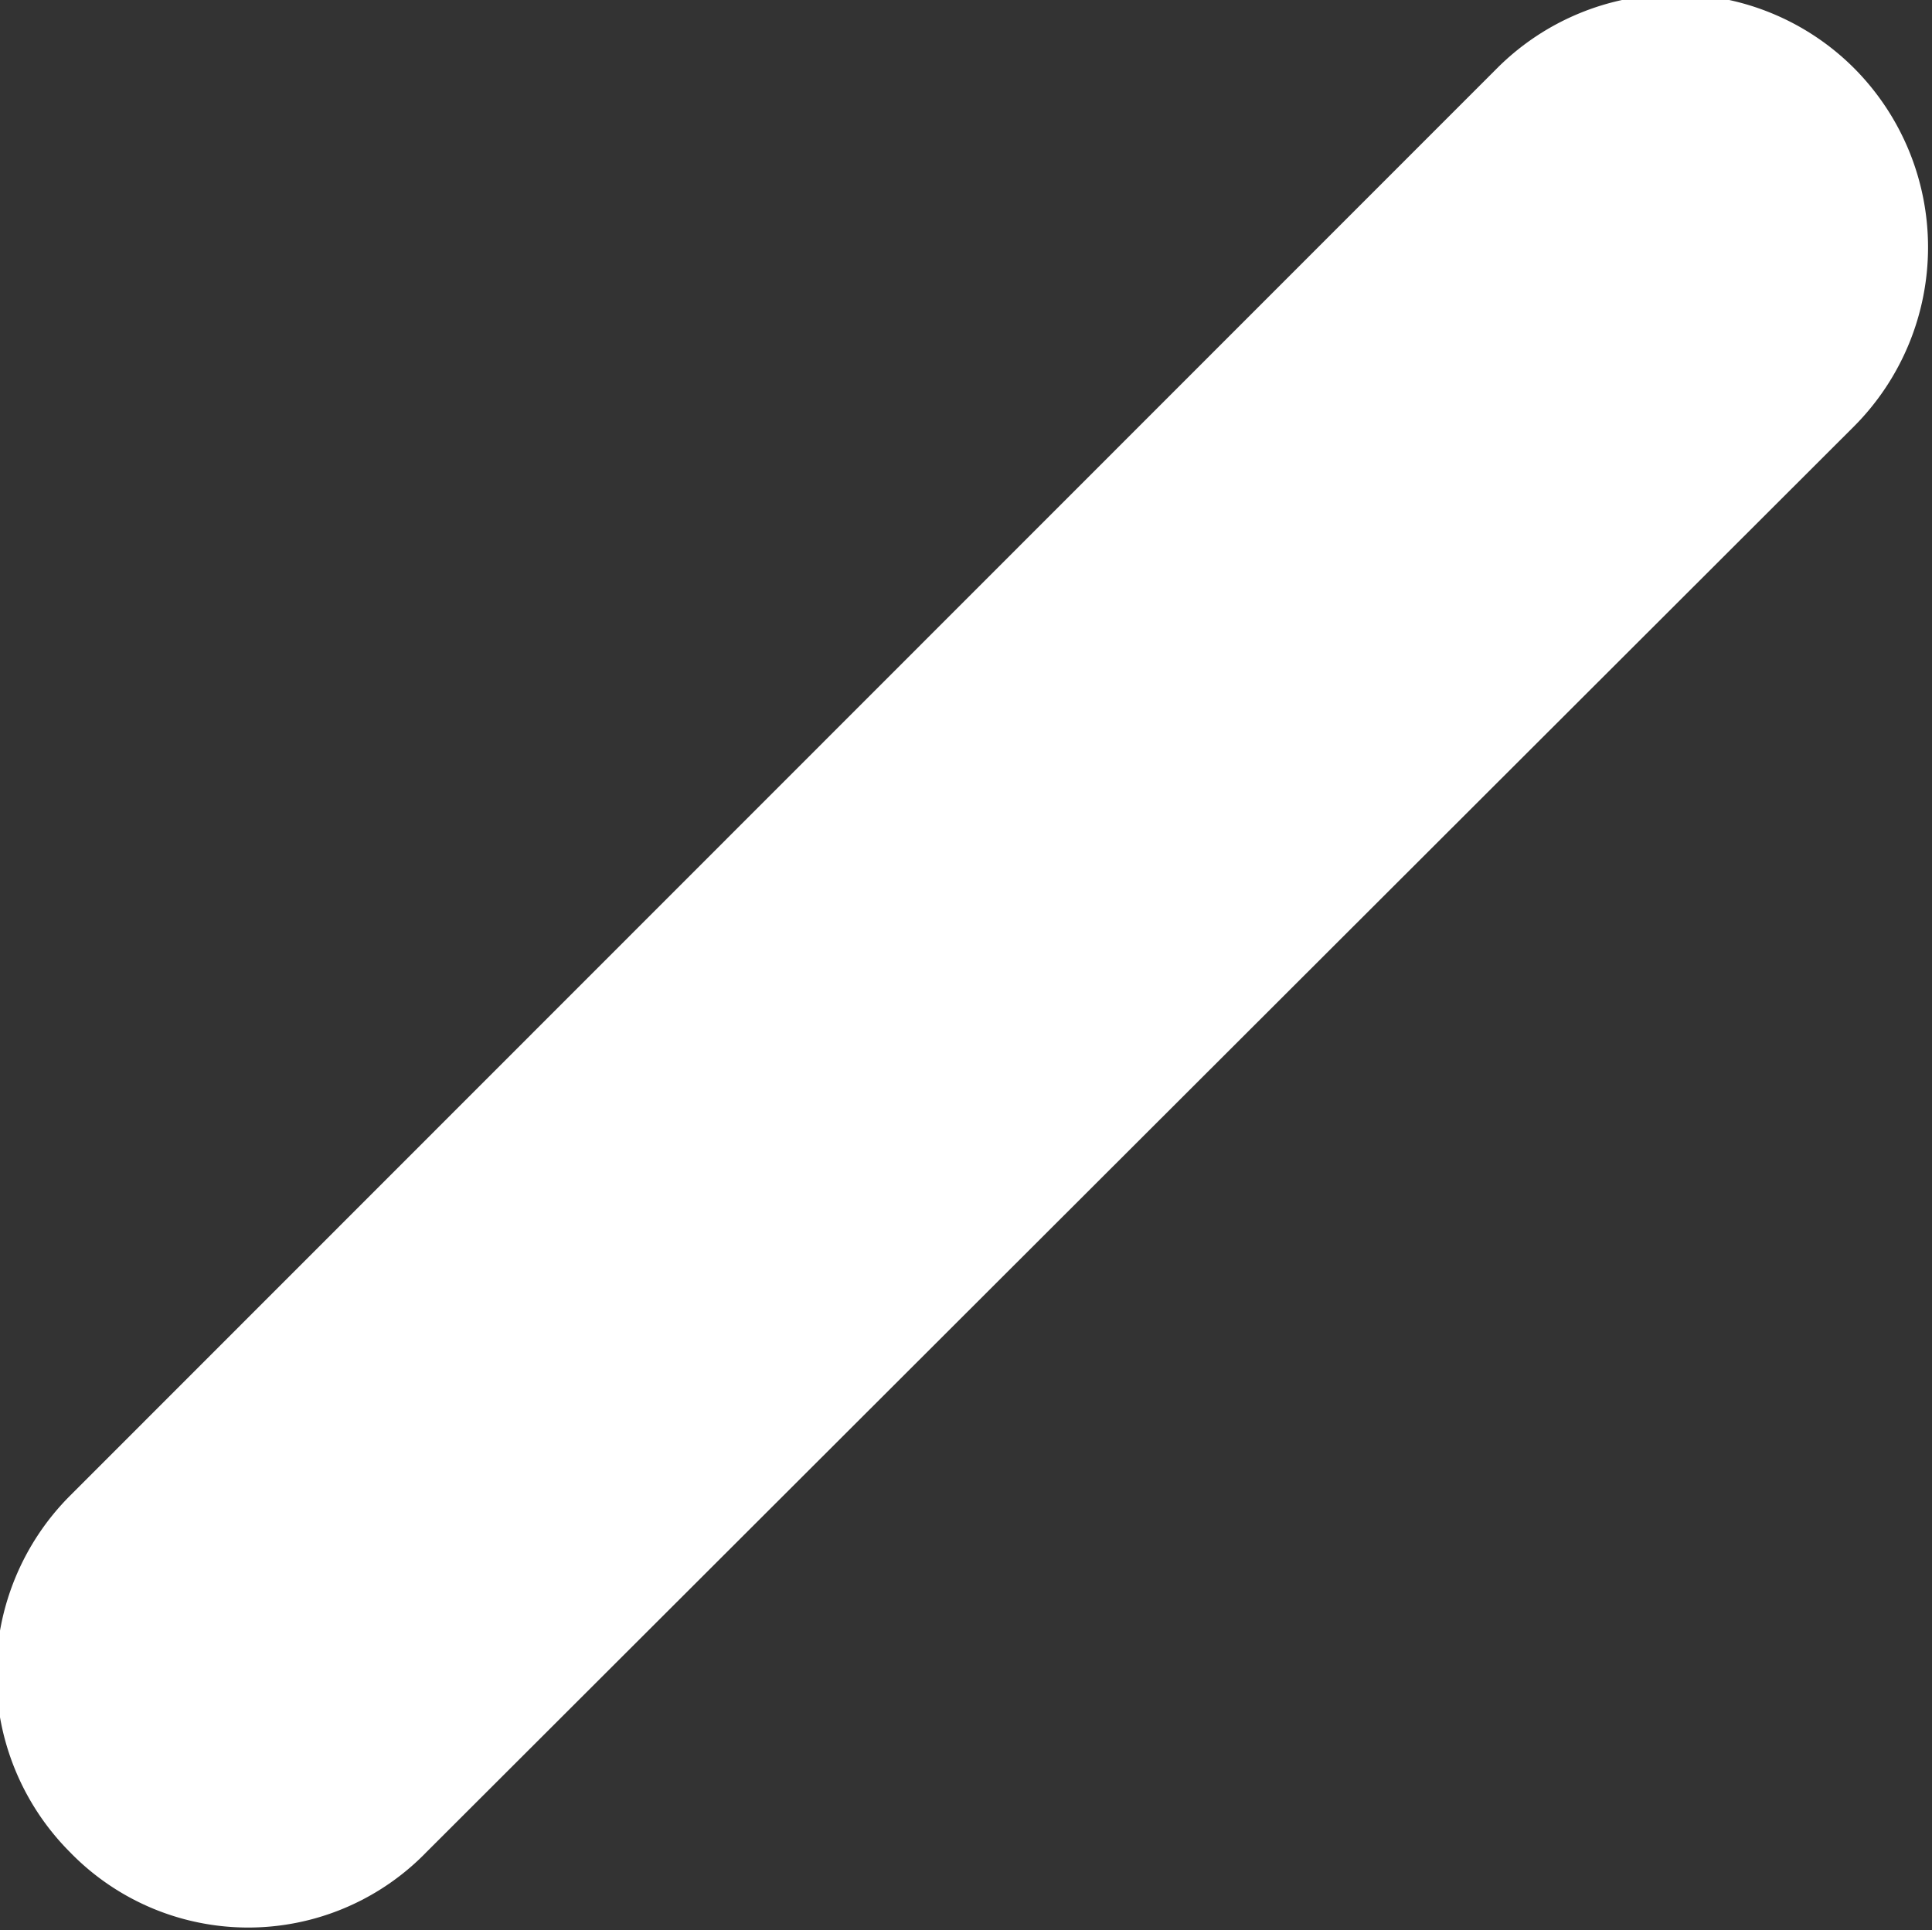 <svg xmlns="http://www.w3.org/2000/svg" width="7.656" height="7.65" viewBox="0 0 7.656 7.65">
  <rect x="0" y="0" width="7.656" height="7.65" fill="#333333" stroke="none"/>
  <defs>
    <style>
      .cls-1 {
        fill: #fff;
        fill-rule: evenodd;
      }
    </style>
  </defs>
  <path id="arrow_violette" class="cls-1" d="M816.535,1087.46a1,1,0,0,0-1.414,0l-5.657,5.66a1,1,0,0,0,0,1.41,0.984,0.984,0,0,0,1.415,0l5.656-5.65A1.006,1.006,0,0,0,816.535,1087.46Z" transform="translate(-809.188 -1087.19)"/>
</svg>
